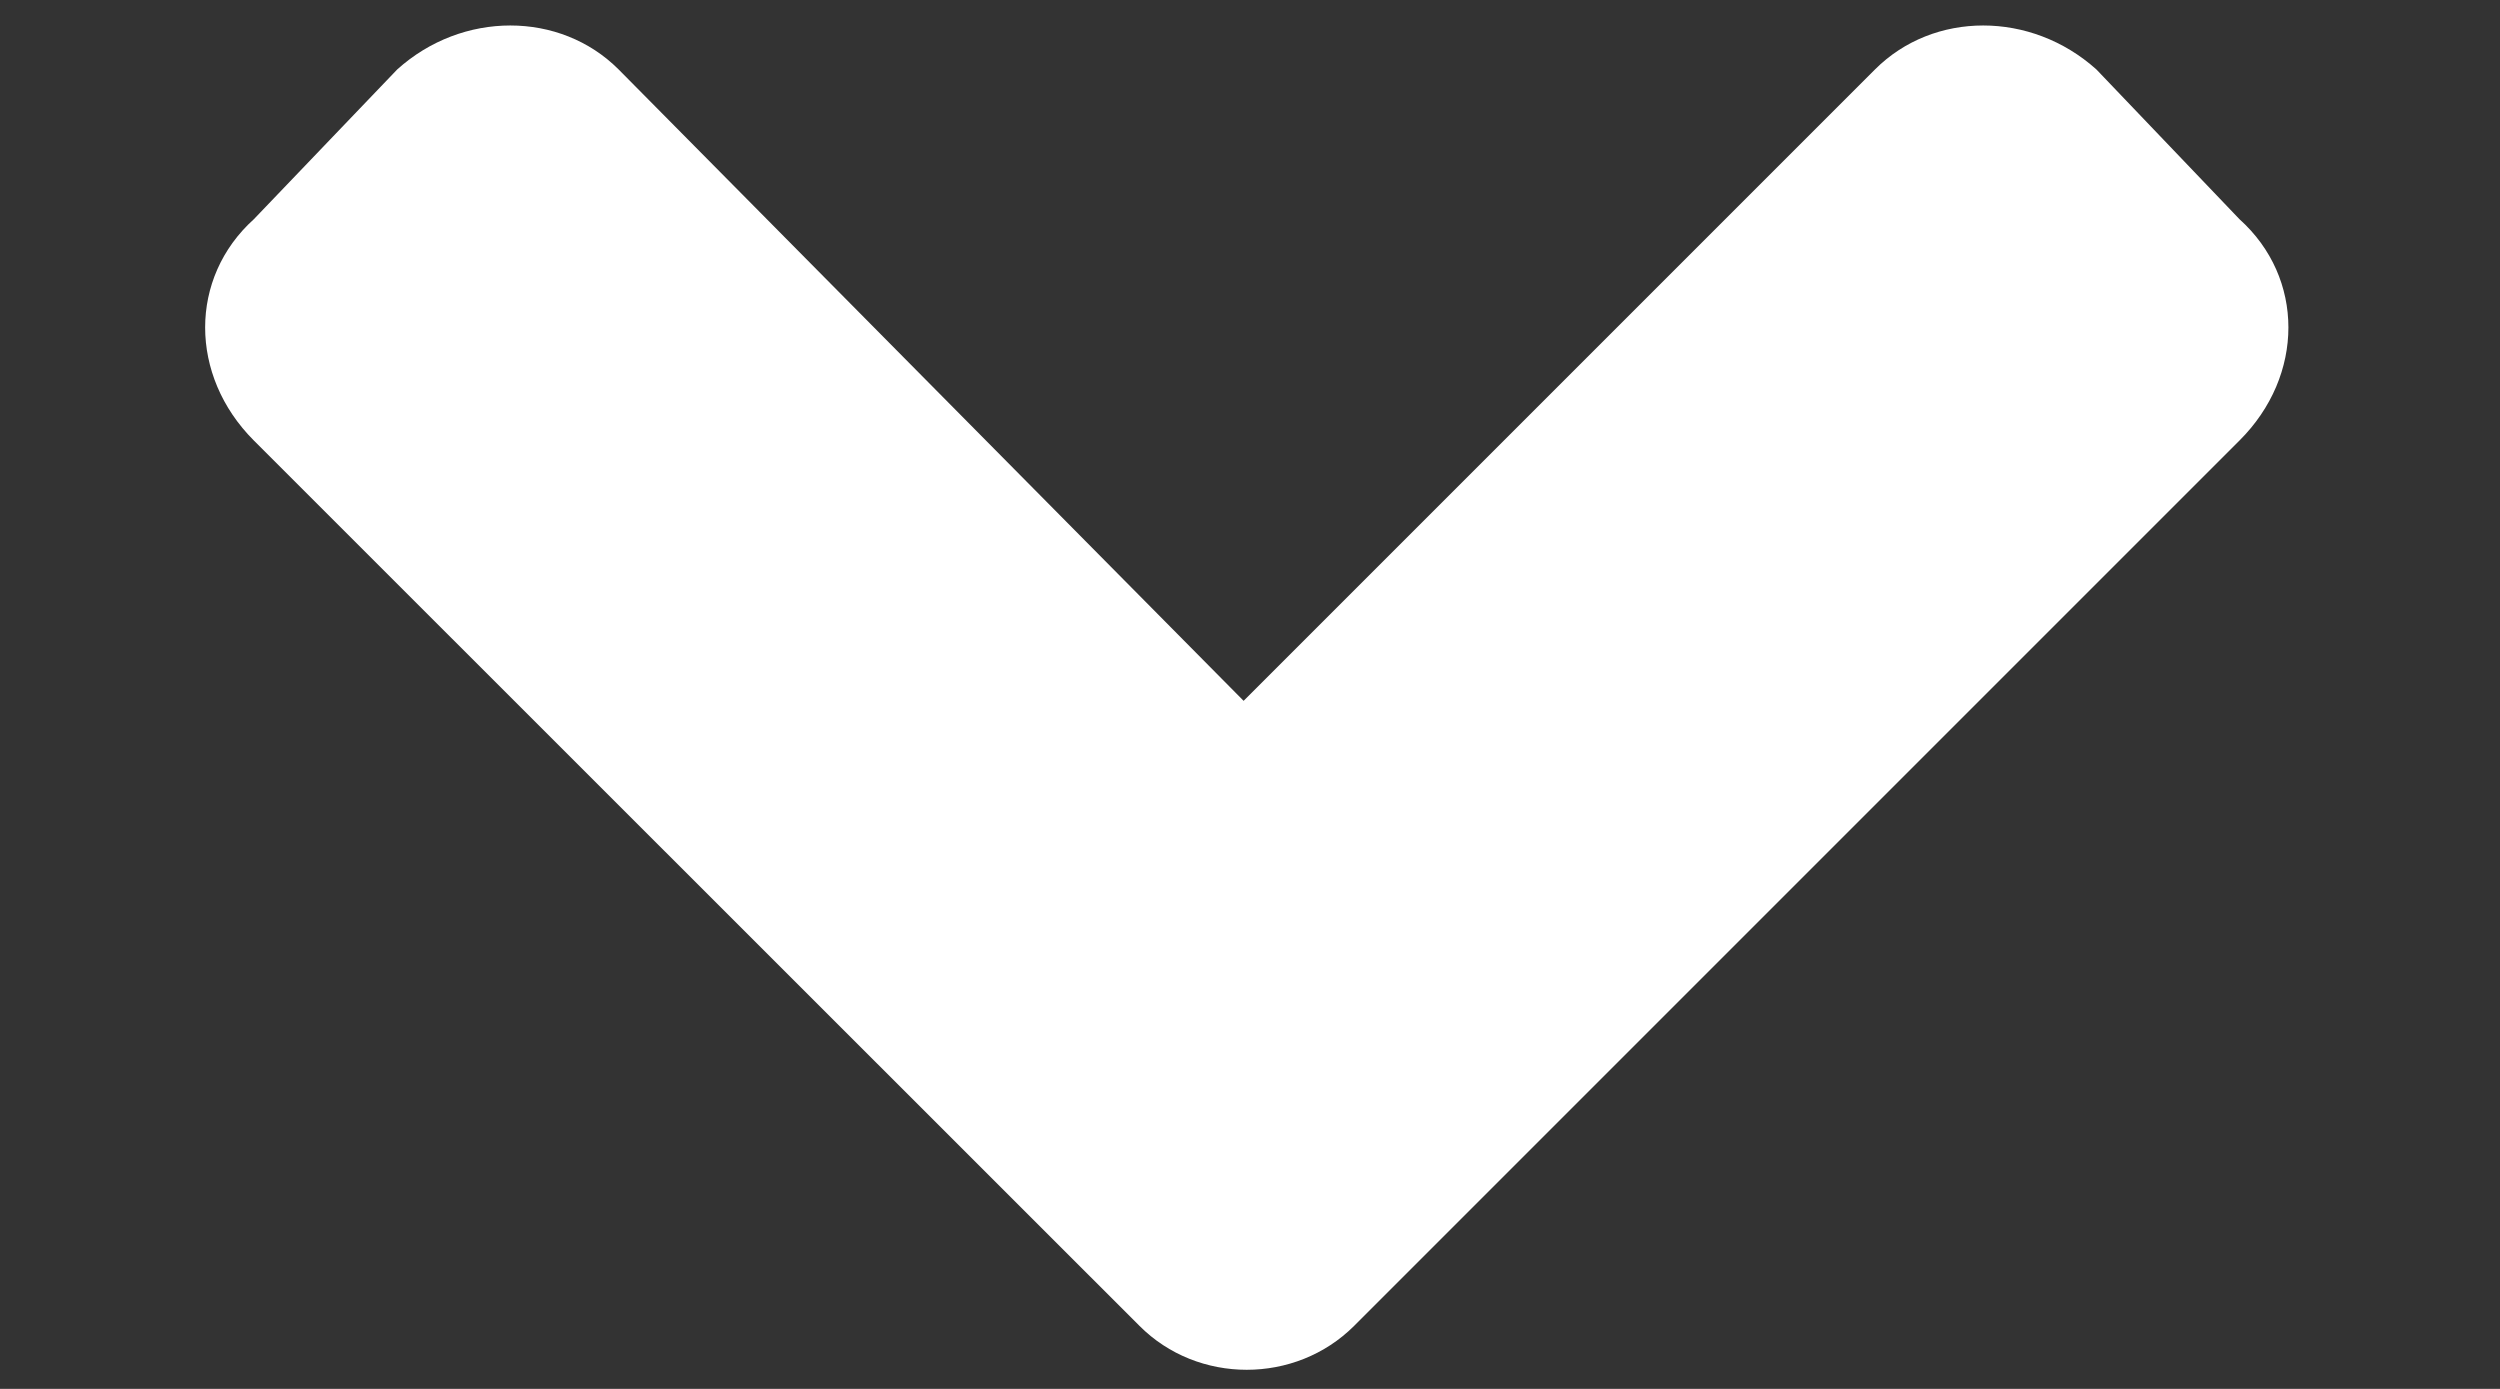 <svg width="9" height="5" viewBox="0 0 9 5" fill="none" xmlns="http://www.w3.org/2000/svg">
<rect x="0" y="0" width="9" height="5" fill="#333333" stroke="none"/>
<path d="M4.102 4.773C4.312 4.984 4.664 4.984 4.875 4.773L8.062 1.586C8.297 1.352 8.297 1 8.062 0.789L7.547 0.25C7.312 0.039 6.961 0.039 6.75 0.25L4.477 2.523L2.227 0.25C2.016 0.039 1.664 0.039 1.43 0.25L0.914 0.789C0.68 1 0.68 1.352 0.914 1.586L4.102 4.773Z" fill="white"/>
</svg>
